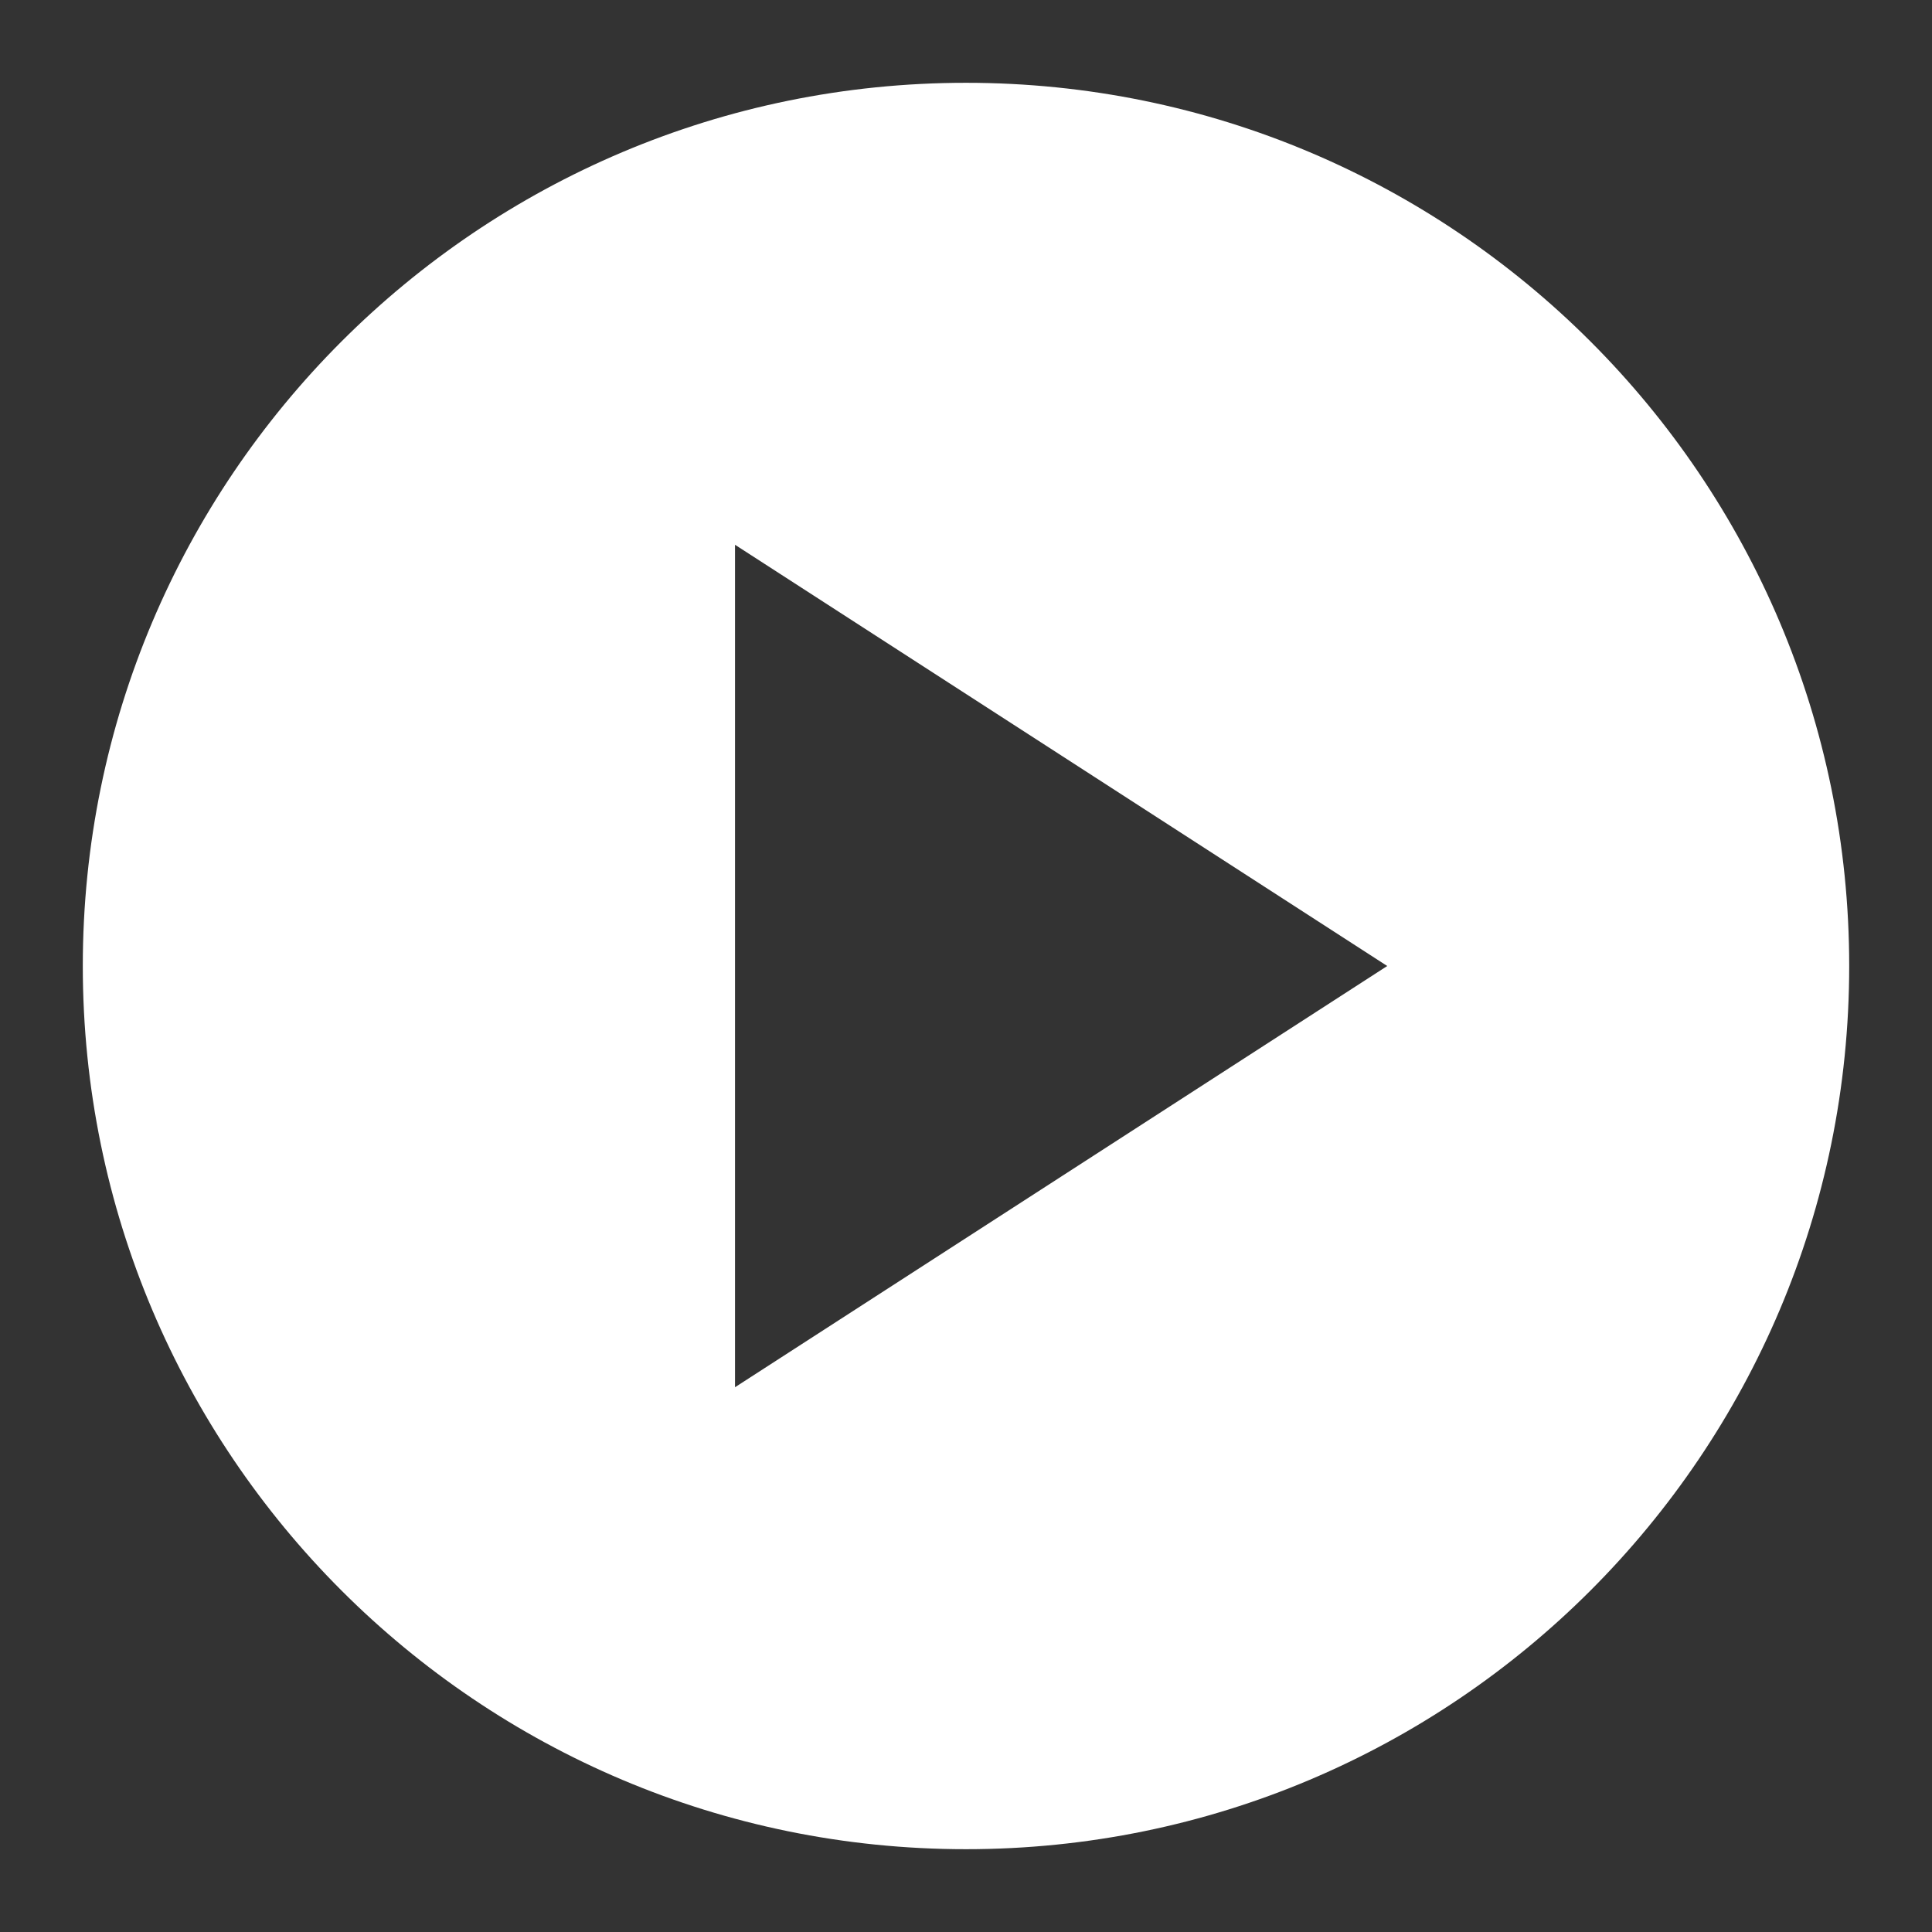 <?xml version="1.0" encoding="UTF-8"?>
<svg width="70px" height="70px" viewBox="0 0 70 70" version="1.1" xmlns="http://www.w3.org/2000/svg" xmlns:xlink="http://www.w3.org/1999/xlink">
    <rect x="0" y="0" width="70" height="70" fill="#333333" stroke="none"/>
    <!-- Generator: Sketch 64 (93537) - https://sketch.com -->
    <title>icon/play</title>
    <desc>Created with Sketch.</desc>
    <g id="icon/play" stroke="none" stroke-width="1" fill="none" fill-rule="evenodd">
        <path d="M35,3 C52.673,3 67,17.327 67,35 C67,52.673 52.673,67 35,67 C17.327,67 3,52.673 3,35 C3,17.327 17.327,3 35,3 Z M26.631,19.738 L26.631,50.262 L50.262,35 L26.631,19.738 Z" id="Combined-Shape" fill="#FFFFFF"></path>
    </g>
</svg>